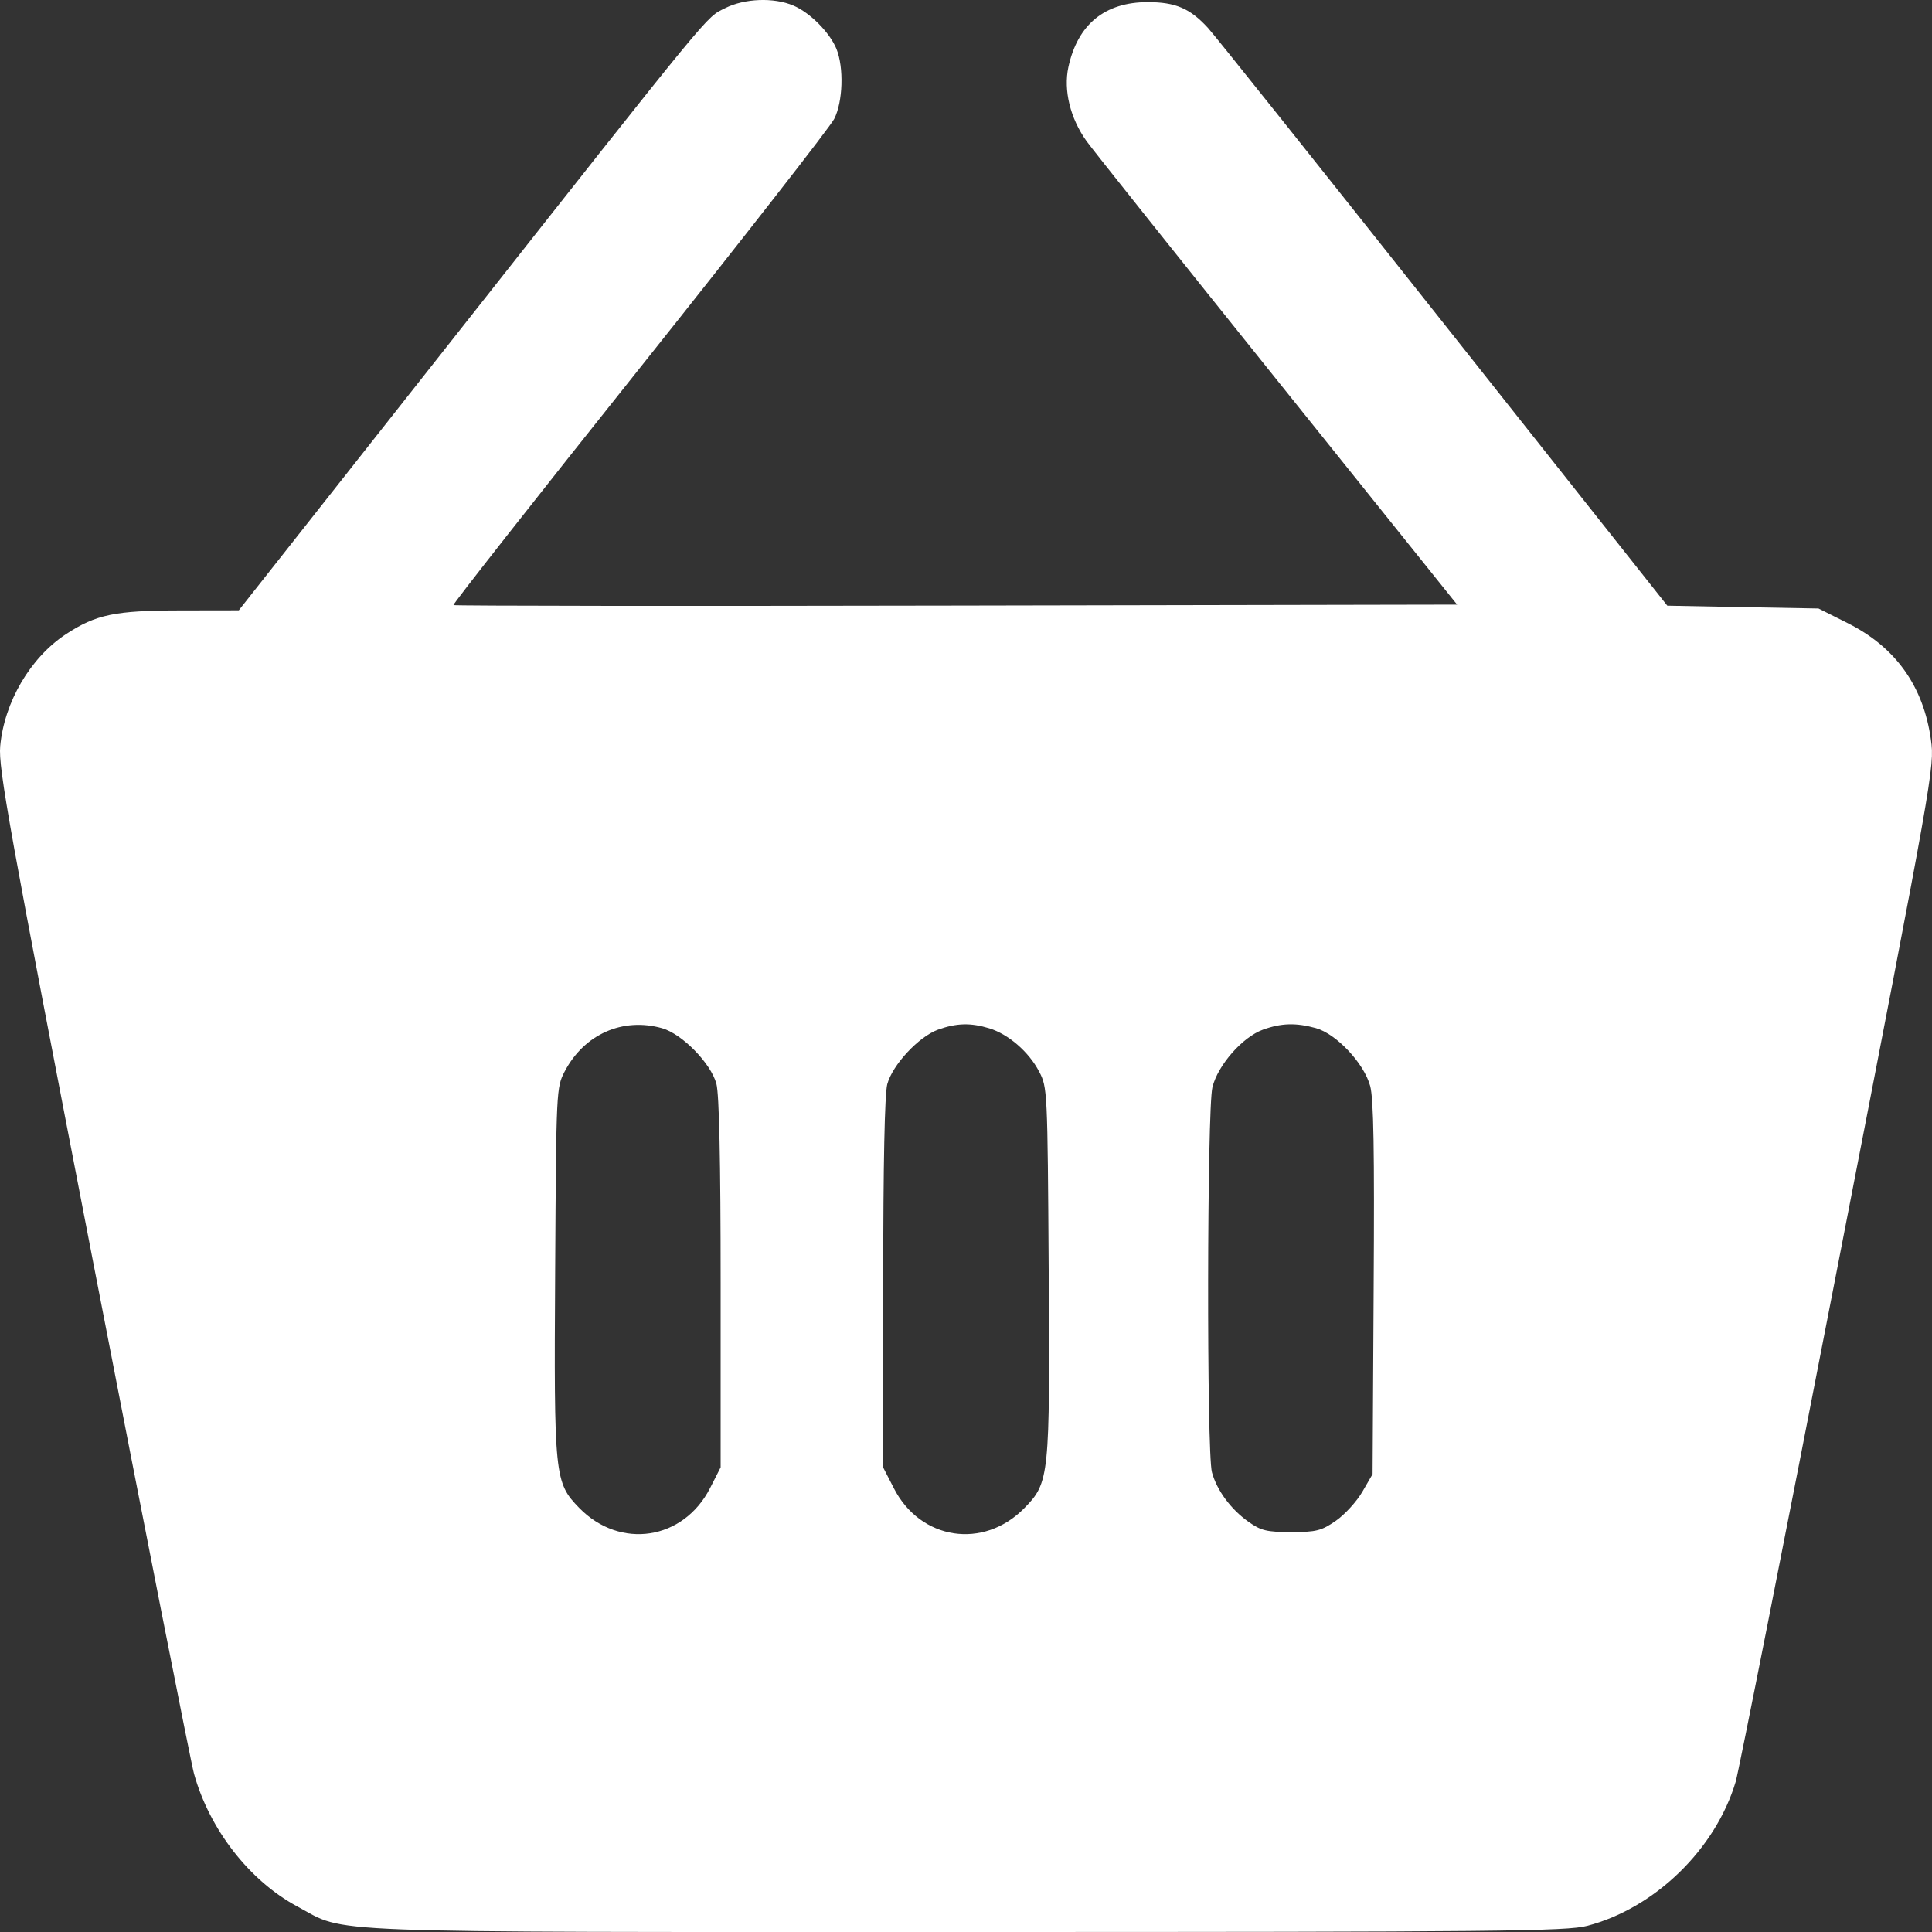 <svg width="20" height="20" viewBox="0 0 20 20" fill="none" xmlns="http://www.w3.org/2000/svg">
<rect x="0" y="0" width="20" height="20" fill="#333333" stroke="none"/>
<path fill-rule="evenodd" clip-rule="evenodd" d="M7.505 0.085C7.302 0.188 7.425 0.038 4.624 3.59L2.472 6.318L1.866 6.319C1.189 6.32 0.995 6.361 0.684 6.564C0.314 6.807 0.044 7.268 0.002 7.725C-0.018 7.95 0.093 8.568 0.963 13.059C1.505 15.854 1.975 18.239 2.008 18.36C2.167 18.936 2.582 19.47 3.078 19.736C3.602 20.017 3.142 20 10.003 20C15.524 20 16.218 19.993 16.433 19.936C17.133 19.752 17.759 19.143 17.968 18.444C17.998 18.343 18.474 15.938 19.025 13.1C20.013 8.016 20.028 7.935 19.989 7.659C19.912 7.103 19.623 6.698 19.124 6.449L18.825 6.299L18.042 6.285L17.26 6.27L14.942 3.344C13.667 1.735 12.571 0.36 12.505 0.289C12.319 0.086 12.168 0.022 11.881 0.022C11.437 0.022 11.156 0.252 11.06 0.694C11.008 0.935 11.079 1.225 11.248 1.461C11.31 1.548 12.199 2.663 13.223 3.939L15.084 6.259L9.897 6.269C7.043 6.275 4.702 6.272 4.694 6.264C4.685 6.255 5.552 5.153 6.62 3.814C7.687 2.475 8.595 1.312 8.636 1.23C8.726 1.054 8.737 0.698 8.659 0.506C8.589 0.336 8.386 0.131 8.214 0.058C8.012 -0.029 7.706 -0.017 7.505 0.085ZM6.854 10.644C7.061 10.703 7.359 11.007 7.416 11.219C7.445 11.326 7.46 12.015 7.46 13.285L7.46 15.19L7.351 15.404C7.075 15.944 6.421 16.044 5.997 15.611C5.74 15.347 5.734 15.29 5.747 13.153C5.758 11.277 5.759 11.258 5.846 11.091C6.048 10.706 6.447 10.529 6.854 10.644ZM10.241 10.645C10.439 10.706 10.651 10.889 10.757 11.093C10.843 11.257 10.844 11.284 10.856 13.153C10.869 15.29 10.863 15.347 10.605 15.611C10.181 16.044 9.527 15.944 9.252 15.404L9.142 15.19L9.143 13.285C9.143 12.04 9.158 11.325 9.185 11.223C9.24 11.022 9.51 10.732 9.71 10.659C9.903 10.59 10.047 10.586 10.241 10.645ZM13.622 10.643C13.835 10.703 14.12 11.007 14.184 11.242C14.22 11.374 14.229 11.909 14.22 13.339L14.209 15.26L14.103 15.443C14.045 15.543 13.922 15.678 13.829 15.743C13.68 15.846 13.627 15.86 13.367 15.86C13.114 15.86 13.053 15.845 12.925 15.754C12.742 15.625 12.597 15.428 12.546 15.241C12.49 15.035 12.495 11.485 12.551 11.255C12.607 11.026 12.863 10.735 13.074 10.659C13.265 10.59 13.416 10.586 13.622 10.643Z" fill="white"/>
</svg>
